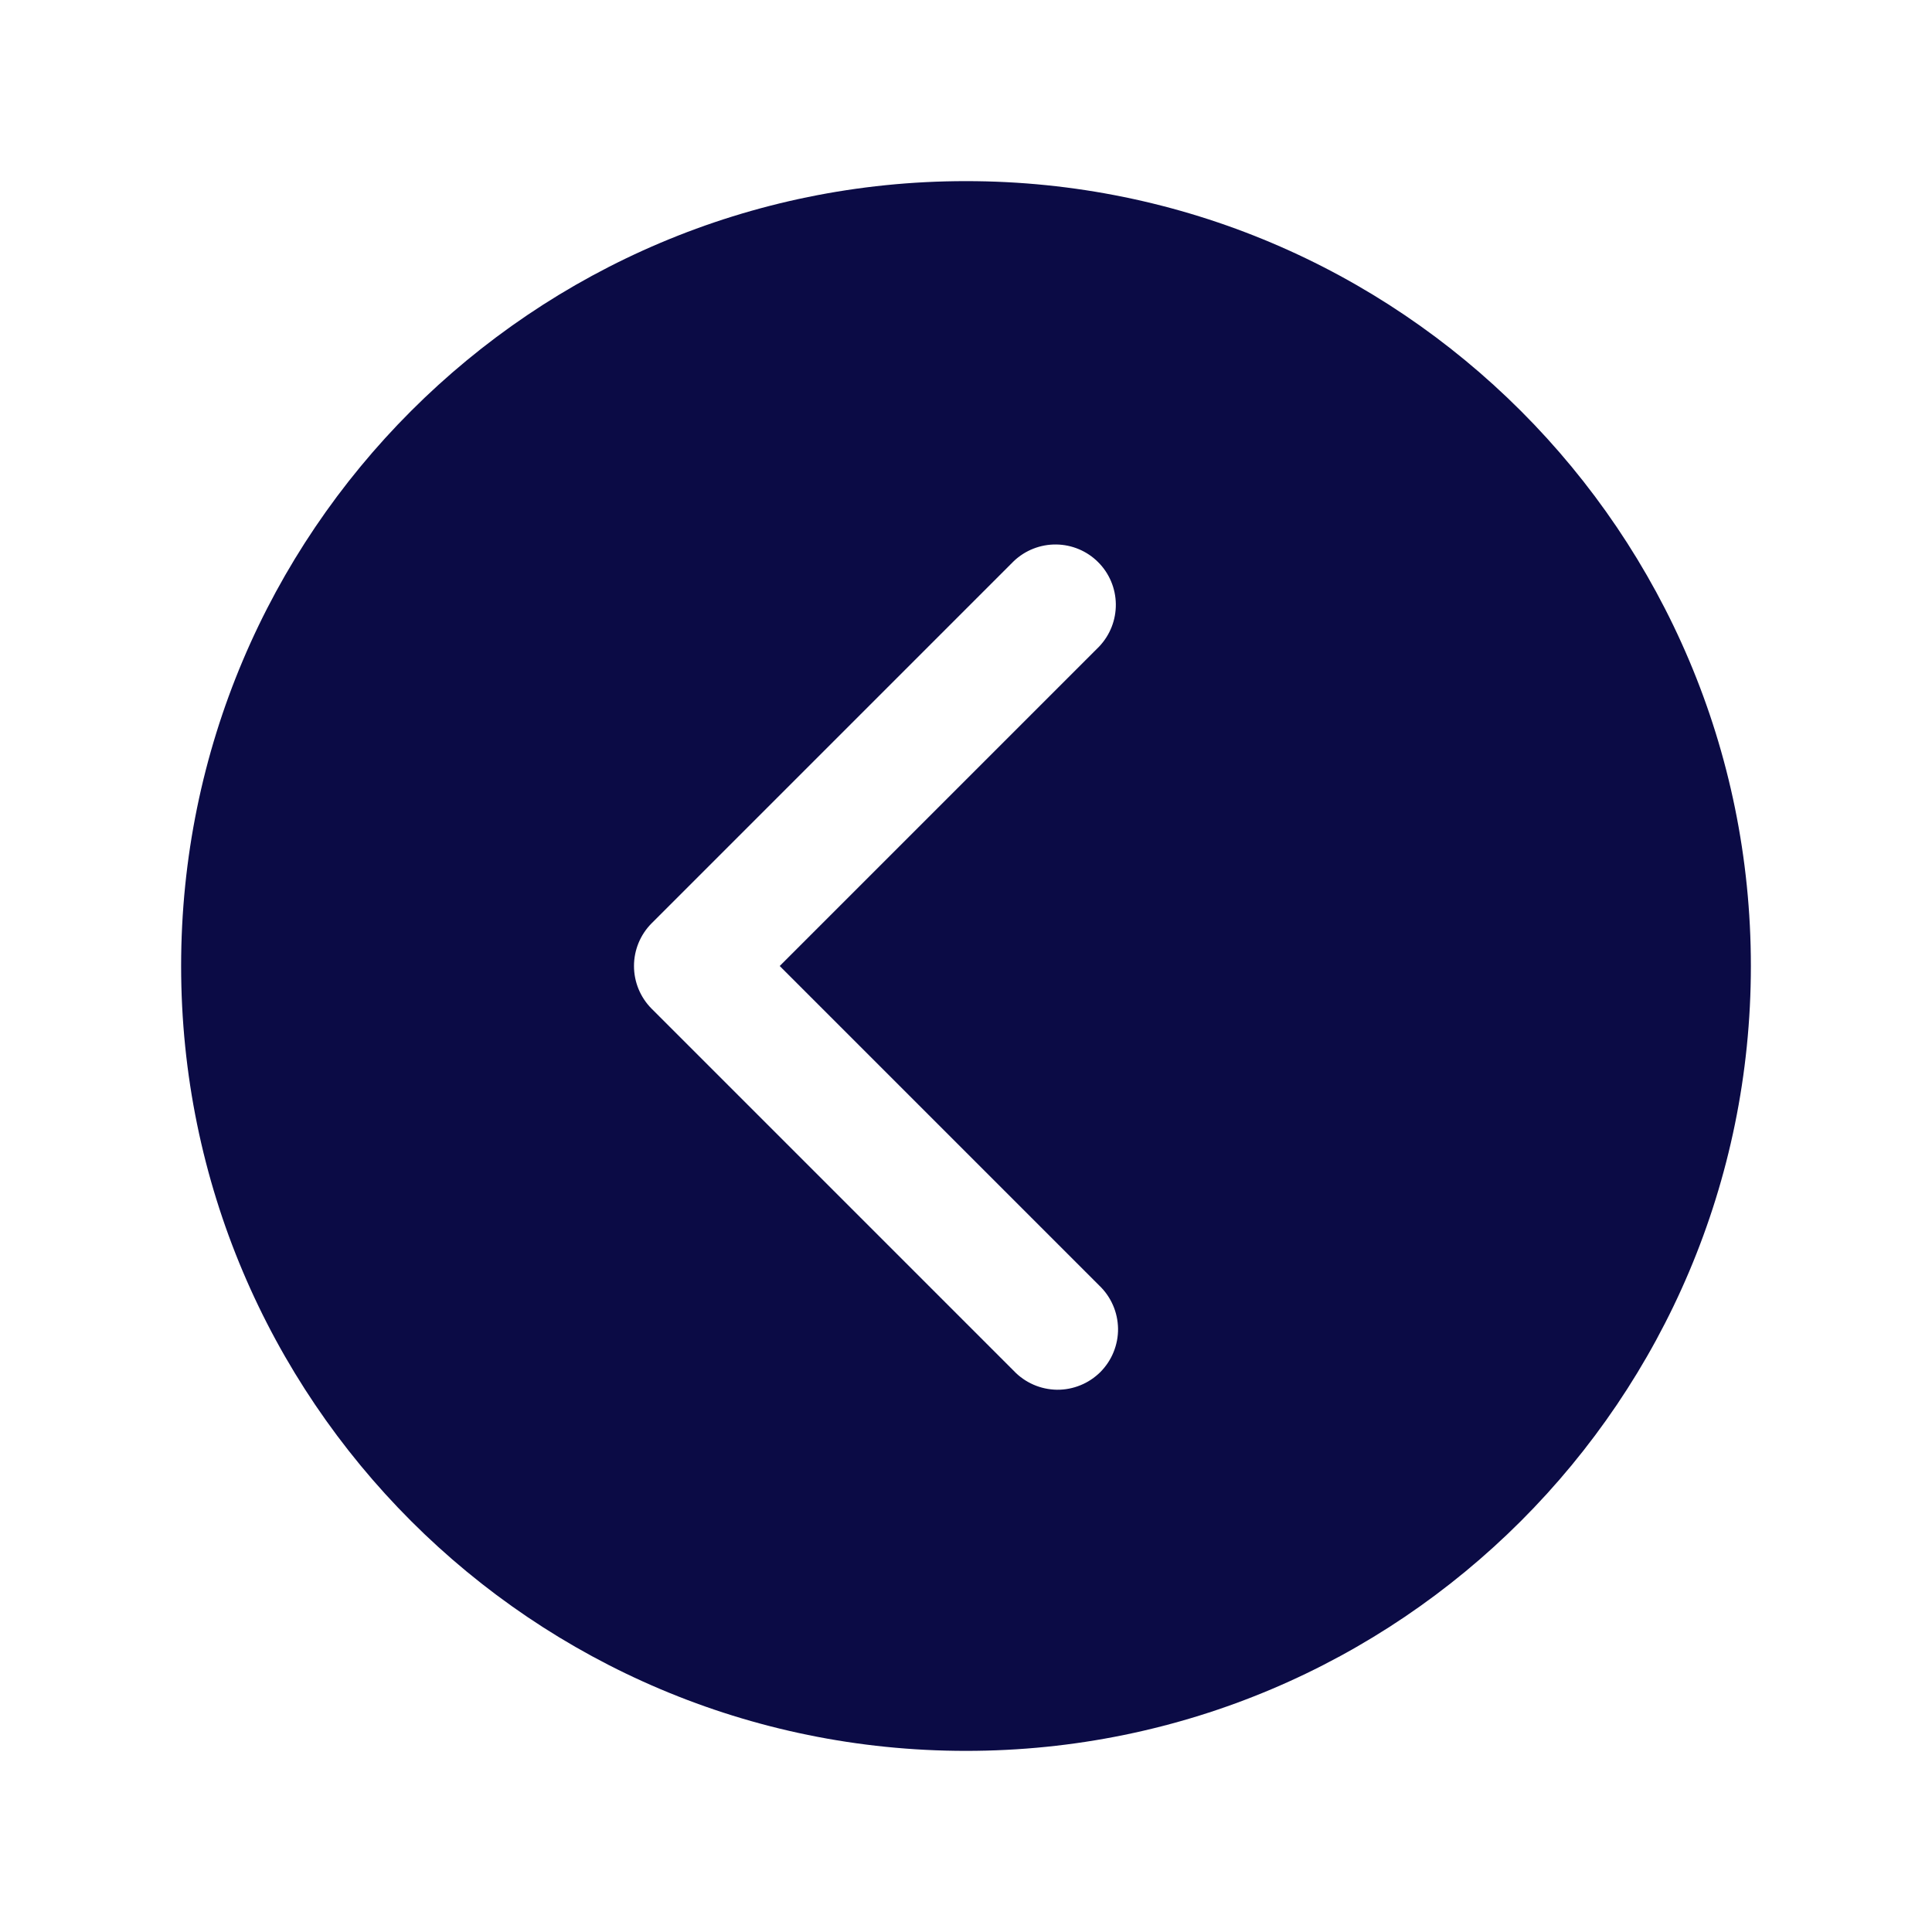 <svg width="40" height="40" viewBox="0 0 40 40" fill="none" xmlns="http://www.w3.org/2000/svg">
<path d="M20 3.75C11.026 3.75 3.75 11.026 3.75 20C3.75 28.974 11.026 36.25 20 36.25C28.974 36.25 36.25 28.974 36.25 20C36.25 11.026 28.974 3.75 20 3.75ZM22.759 26.616C22.88 26.731 22.976 26.869 23.043 27.022C23.11 27.175 23.145 27.34 23.148 27.507C23.15 27.674 23.118 27.839 23.055 27.994C22.993 28.148 22.899 28.288 22.782 28.407C22.663 28.524 22.523 28.618 22.369 28.68C22.214 28.743 22.049 28.775 21.882 28.773C21.715 28.77 21.55 28.735 21.397 28.668C21.244 28.601 21.106 28.505 20.991 28.384L13.491 20.884C13.257 20.649 13.126 20.331 13.126 20C13.126 19.669 13.257 19.351 13.491 19.116L20.991 11.616C21.228 11.392 21.542 11.269 21.868 11.273C22.194 11.277 22.506 11.408 22.736 11.639C22.967 11.869 23.098 12.181 23.102 12.507C23.106 12.833 22.983 13.147 22.759 13.384L16.143 20L22.759 26.616Z" fill="#0B0B45"/>
</svg>
